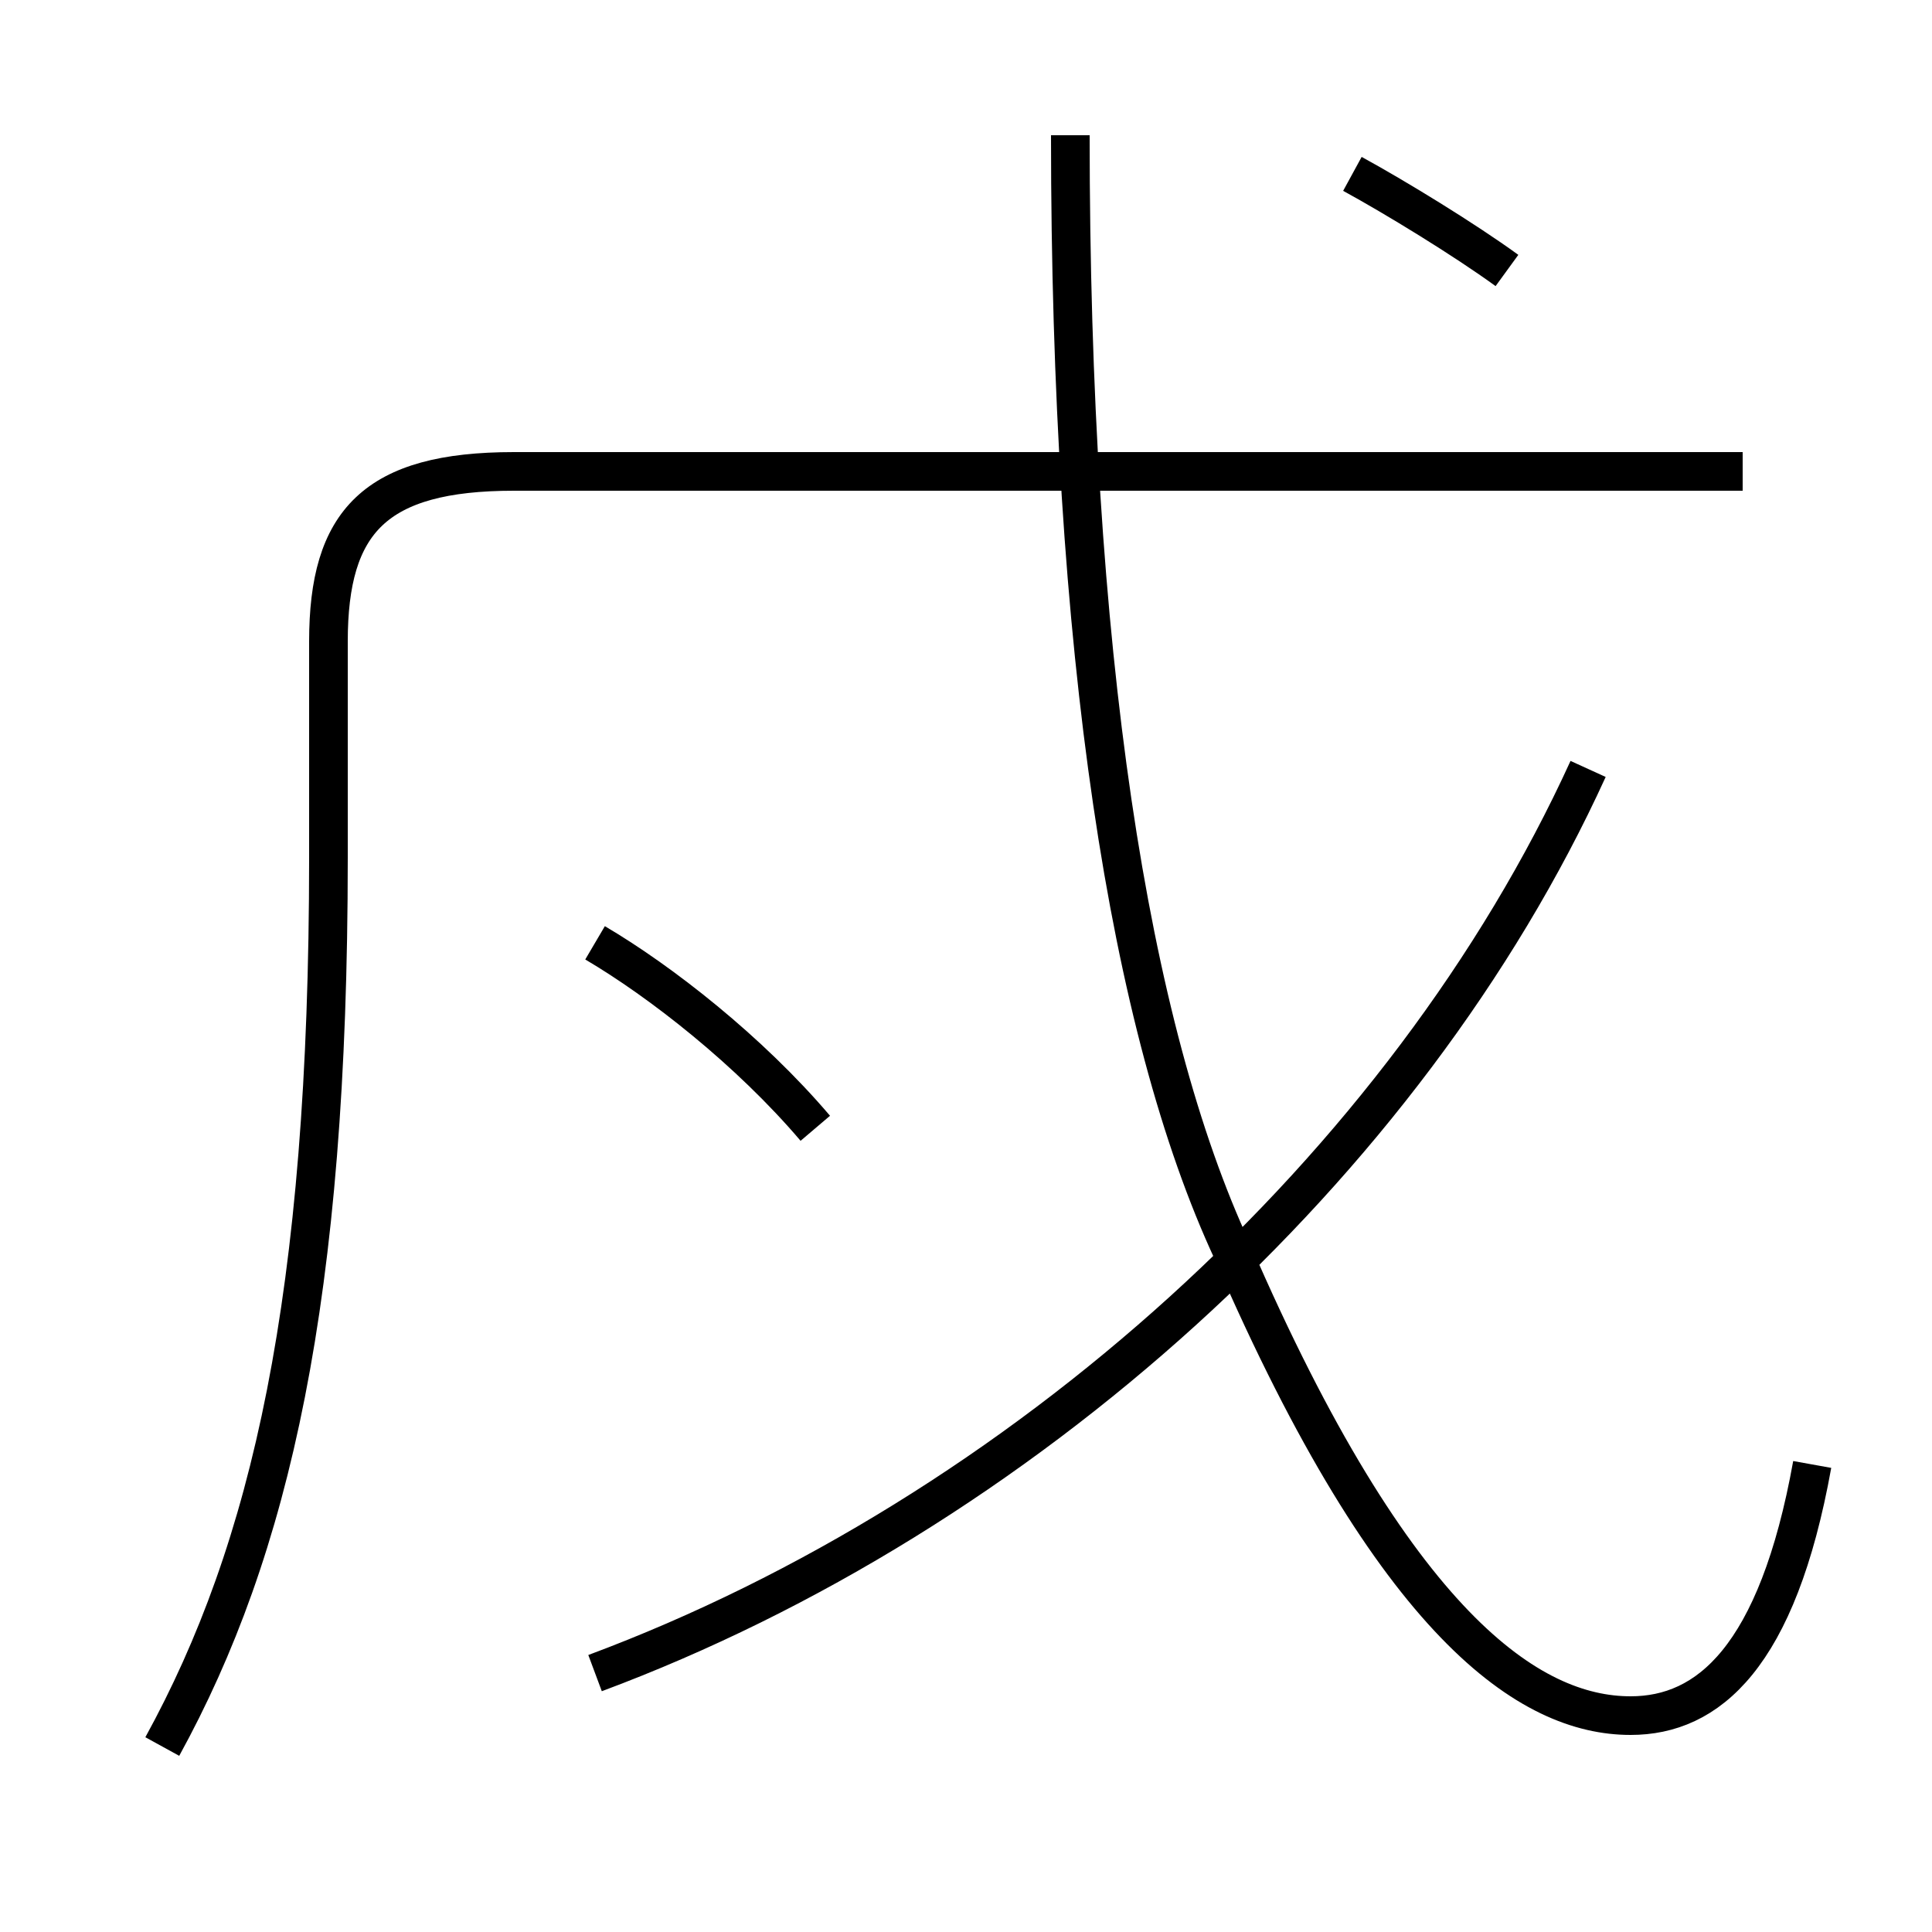 <?xml version='1.0' encoding='utf8'?>
<svg viewBox="0.0 -6.0 50.0 50.0" version="1.1" xmlns="http://www.w3.org/2000/svg">
<rect x="0.0" y="-6.0" width="50.0" height="50.0" fill="#808080" stroke="none"/>
<rect x="-1000" y="-1000" width="2000" height="2000" stroke="white" fill="white"/>
<g style="fill:white;stroke:#000000;  stroke-width:1">
<path d="M 4.2 1.2 C 7.0 -3.9 8.5 -10.4 8.5 -21.8 L 8.5 -27.4 C 8.5 -30.5 9.7 -31.8 13.3 -31.8 L 45.1 -31.8 M 21.1 -14.8 C 19.4 -16.8 17.1 -18.6 15.4 -19.6 M 15.4 -0.7 C 26.4 -4.8 36.4 -13.8 41.1 -24.1 M 46.9 -6.1 C 46.0 -1.1 44.2 0.4 42.2 0.4 C 39.6 0.4 36.1 -1.9 31.9 -11.6 C 29.2 -17.4 27.7 -27.2 27.7 -40.5 M 39.0 -37.0 C 37.9 -37.8 36.1 -38.9 35.0 -39.5" transform="translate(0.0 38.0)" />
</g>
</svg>